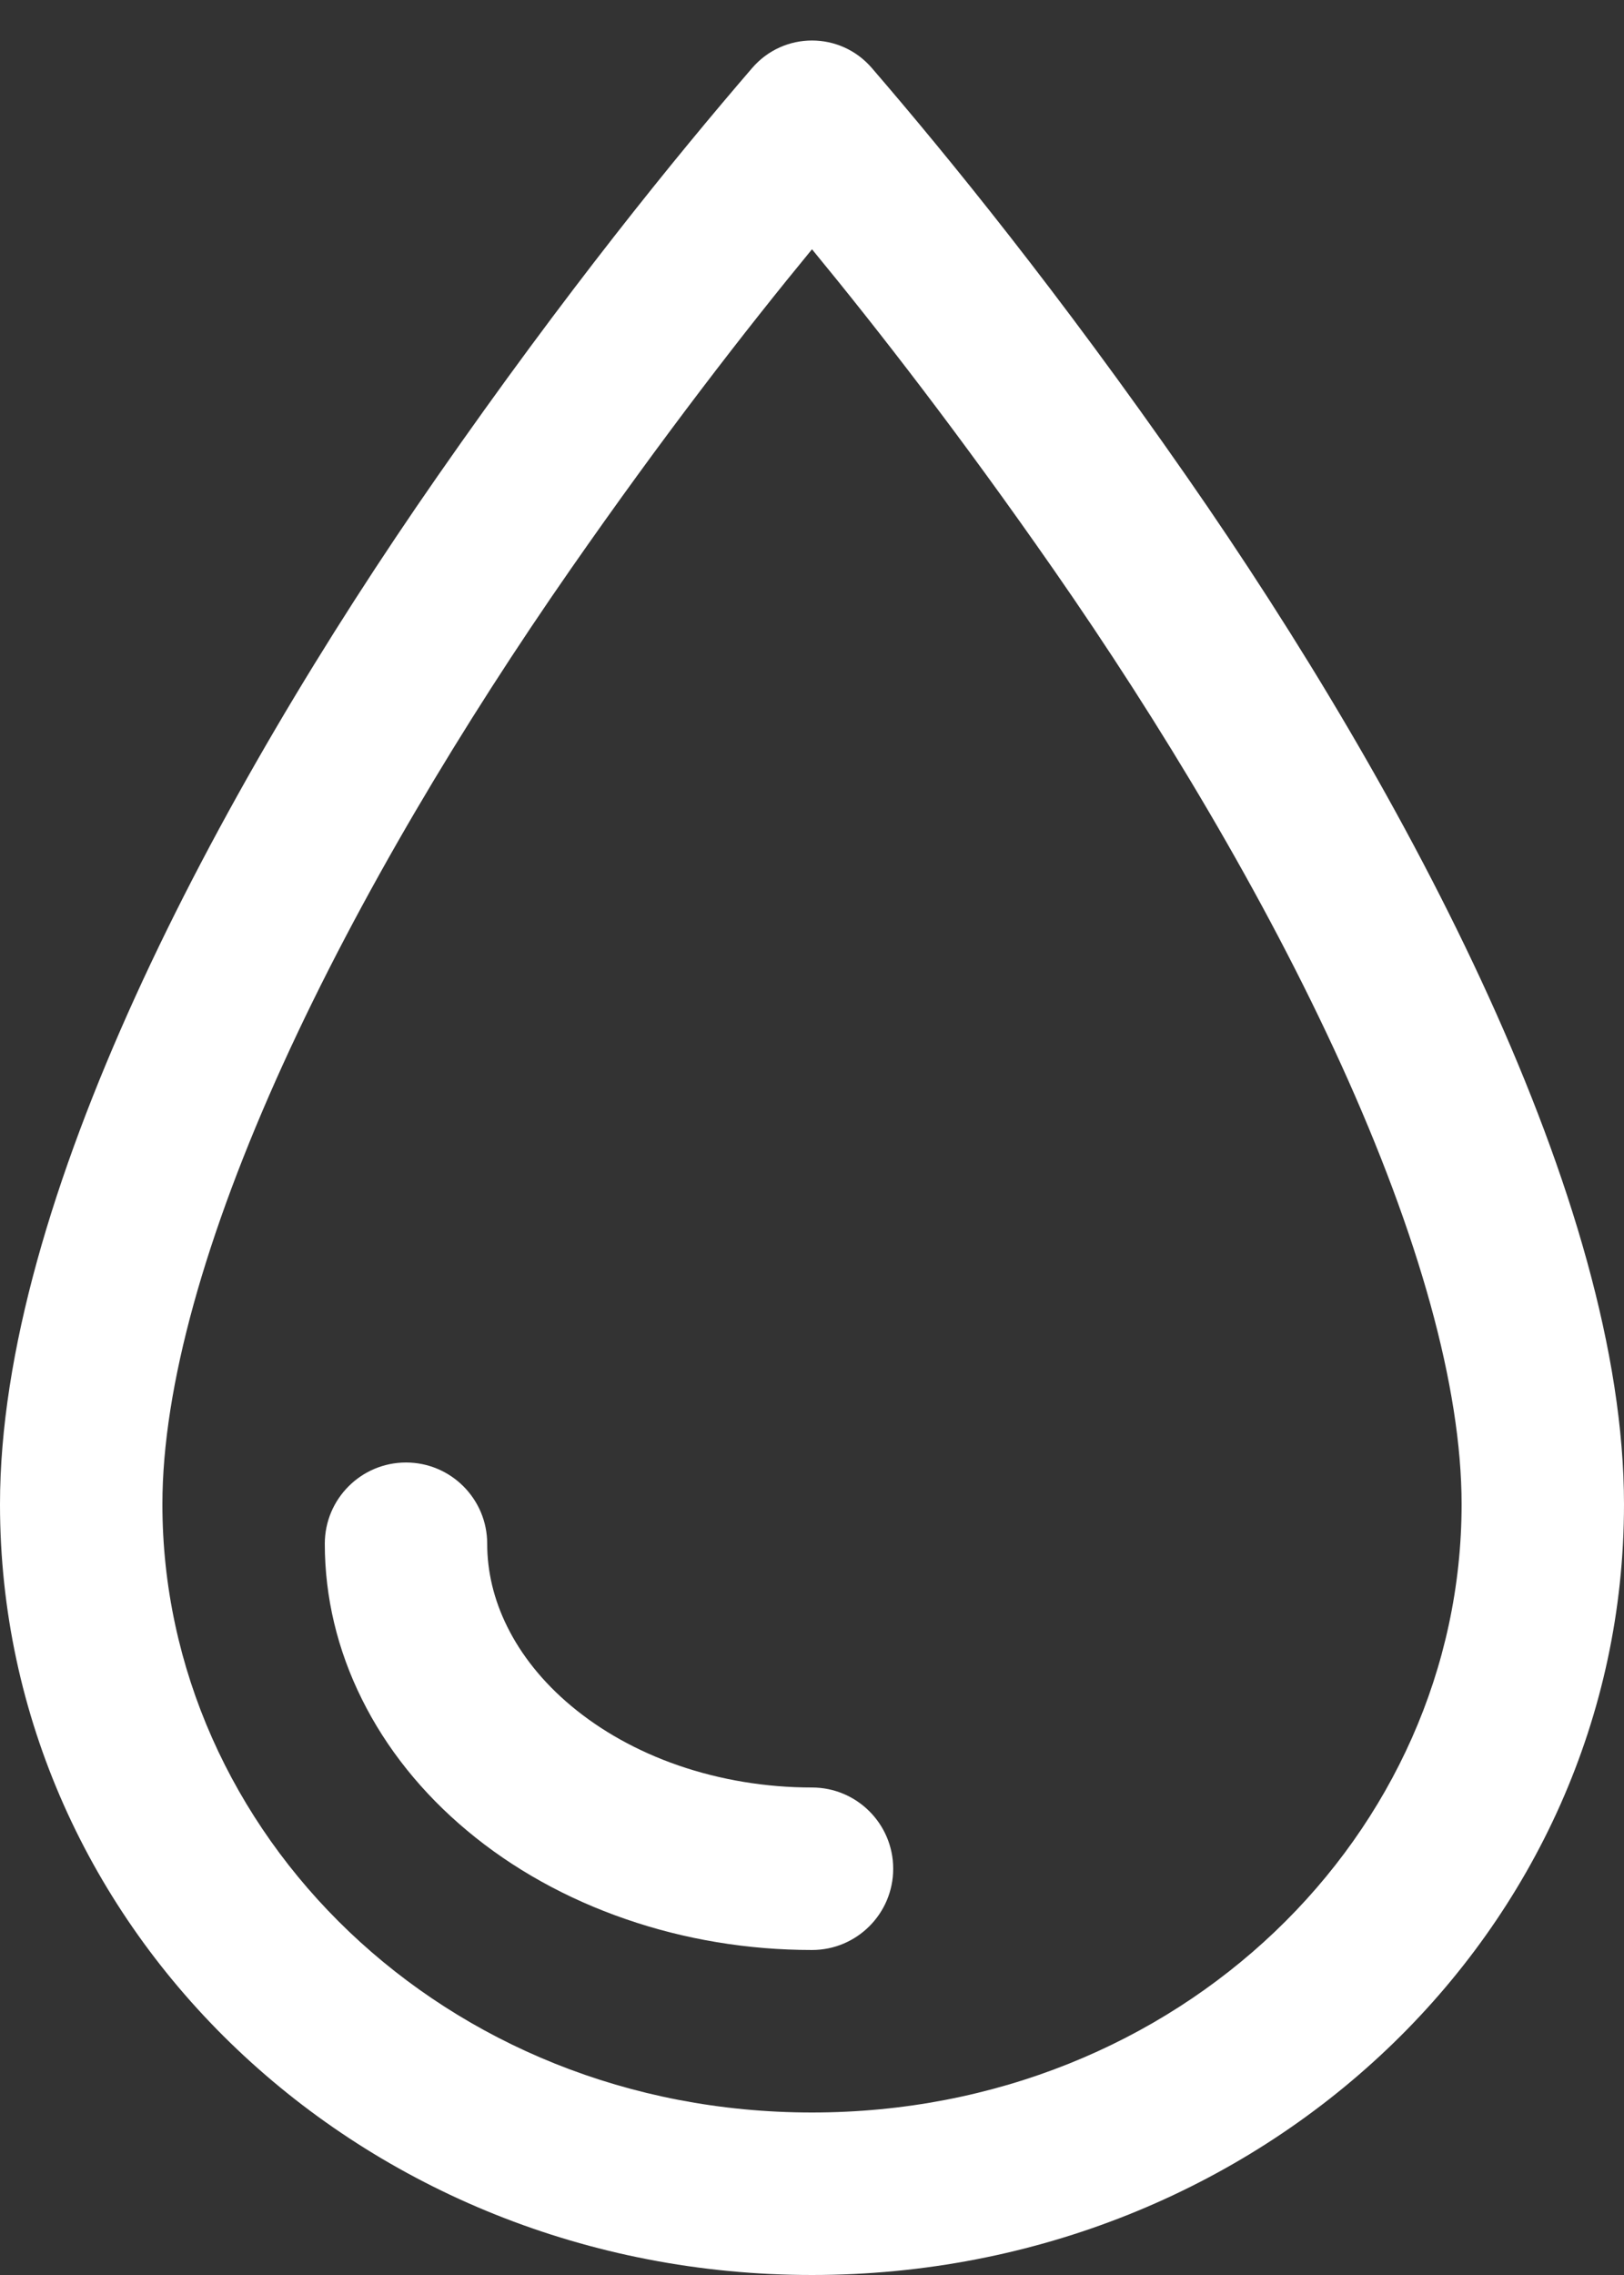 <svg width="20" height="28" viewBox="0 0 20 28" fill="none" xmlns="http://www.w3.org/2000/svg">
<rect x="0" y="0" width="20" height="28" fill="#333333" stroke="none"/>
<path d="M6 19C6 18.448 5.552 18 5 18C4.448 18 4 18.448 4 19C4 19.657 4.155 20.307 4.457 20.913C4.758 21.52 5.2 22.071 5.757 22.535C6.314 23 6.976 23.368 7.704 23.619C8.432 23.871 9.212 24 10 24C10.552 24 11 23.552 11 23C11 22.448 10.552 22 10 22C9.429 22 8.87 21.906 8.356 21.729C7.843 21.552 7.398 21.299 7.038 20.999C6.679 20.7 6.417 20.364 6.248 20.023C6.079 19.684 6 19.338 6 19Z" fill="white"/>
<path fill-rule="evenodd" clip-rule="evenodd" d="M9.264 0.836C9.653 0.386 10.347 0.386 10.736 0.836C11.683 1.935 13.033 3.593 14.615 5.866C17.353 9.798 20 14.791 20 18.514C20 23.763 15.539 28 10 28C4.461 28 0 23.763 0 18.514C0 14.791 2.647 9.798 5.385 5.866C6.967 3.593 8.317 1.935 9.264 0.836ZM7.026 7.008C8.167 5.369 9.181 4.063 10 3.068C10.819 4.063 11.833 5.369 12.974 7.008C14.295 8.906 15.573 11.031 16.514 13.097C17.471 15.199 18 17.071 18 18.514C18 22.561 14.535 26 10 26C5.465 26 2 22.561 2 18.514C2 17.071 2.529 15.199 3.486 13.097C4.427 11.031 5.705 8.906 7.026 7.008Z" fill="white"/>
</svg>

